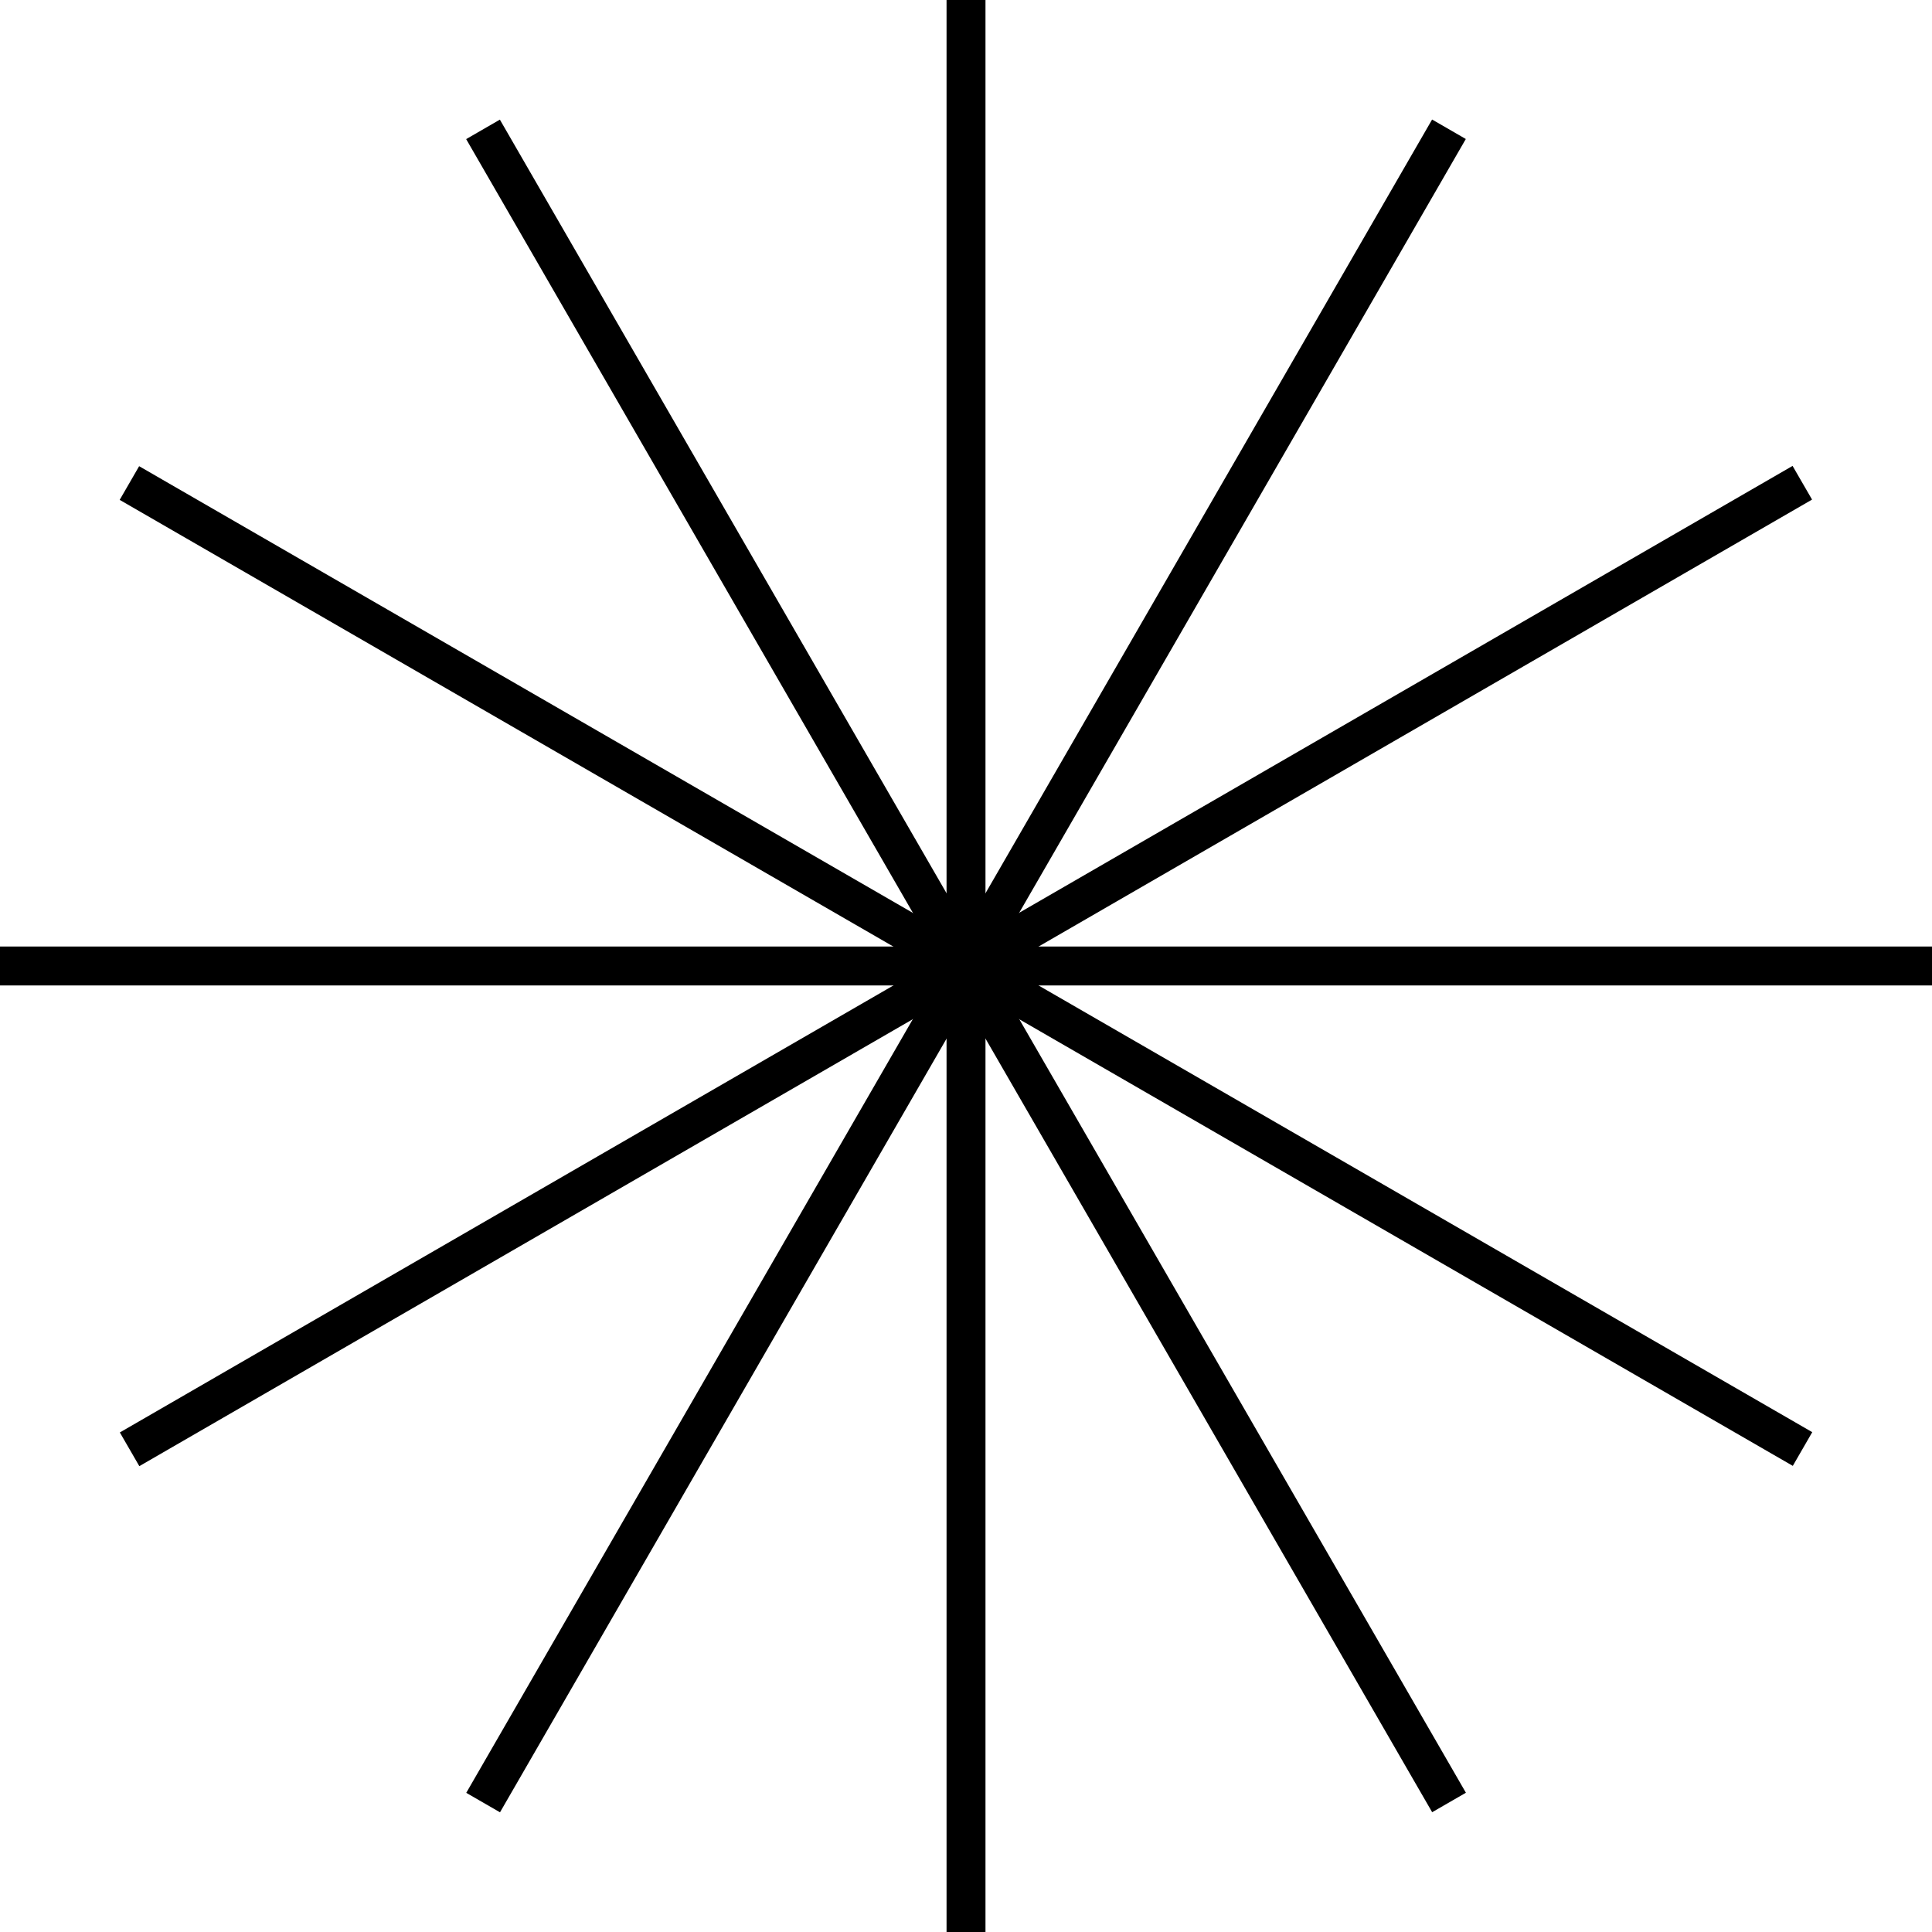 <svg width="60" height="60" viewBox="0 0 60 60" fill="none" xmlns="http://www.w3.org/2000/svg">
<g clip-path="url(#clip0_40_75)">
<path d="M30.605 0H29.396V60H30.605V0Z" fill="black"/>
<path d="M15.524 3.715L14.477 4.32L44.477 56.28L45.525 55.675L15.524 3.715Z" fill="black"/>
<path d="M4.321 14.478L3.717 15.524L55.677 45.524L56.281 44.477L4.321 14.478Z" fill="black"/>
<path d="M60 29.395H0V30.604H60V29.395Z" fill="black"/>
<path d="M55.67 14.469L3.722 44.486L4.327 45.533L56.275 15.515L55.67 14.469Z" fill="black"/>
<path d="M44.475 3.712L14.48 55.678L15.528 56.283L45.522 4.317L44.475 3.712Z" fill="black"/>
</g>
<defs>
<clipPath id="clip0_40_75">
<rect width="60" height="60" fill="white"/>
</clipPath>
</defs>
</svg>
